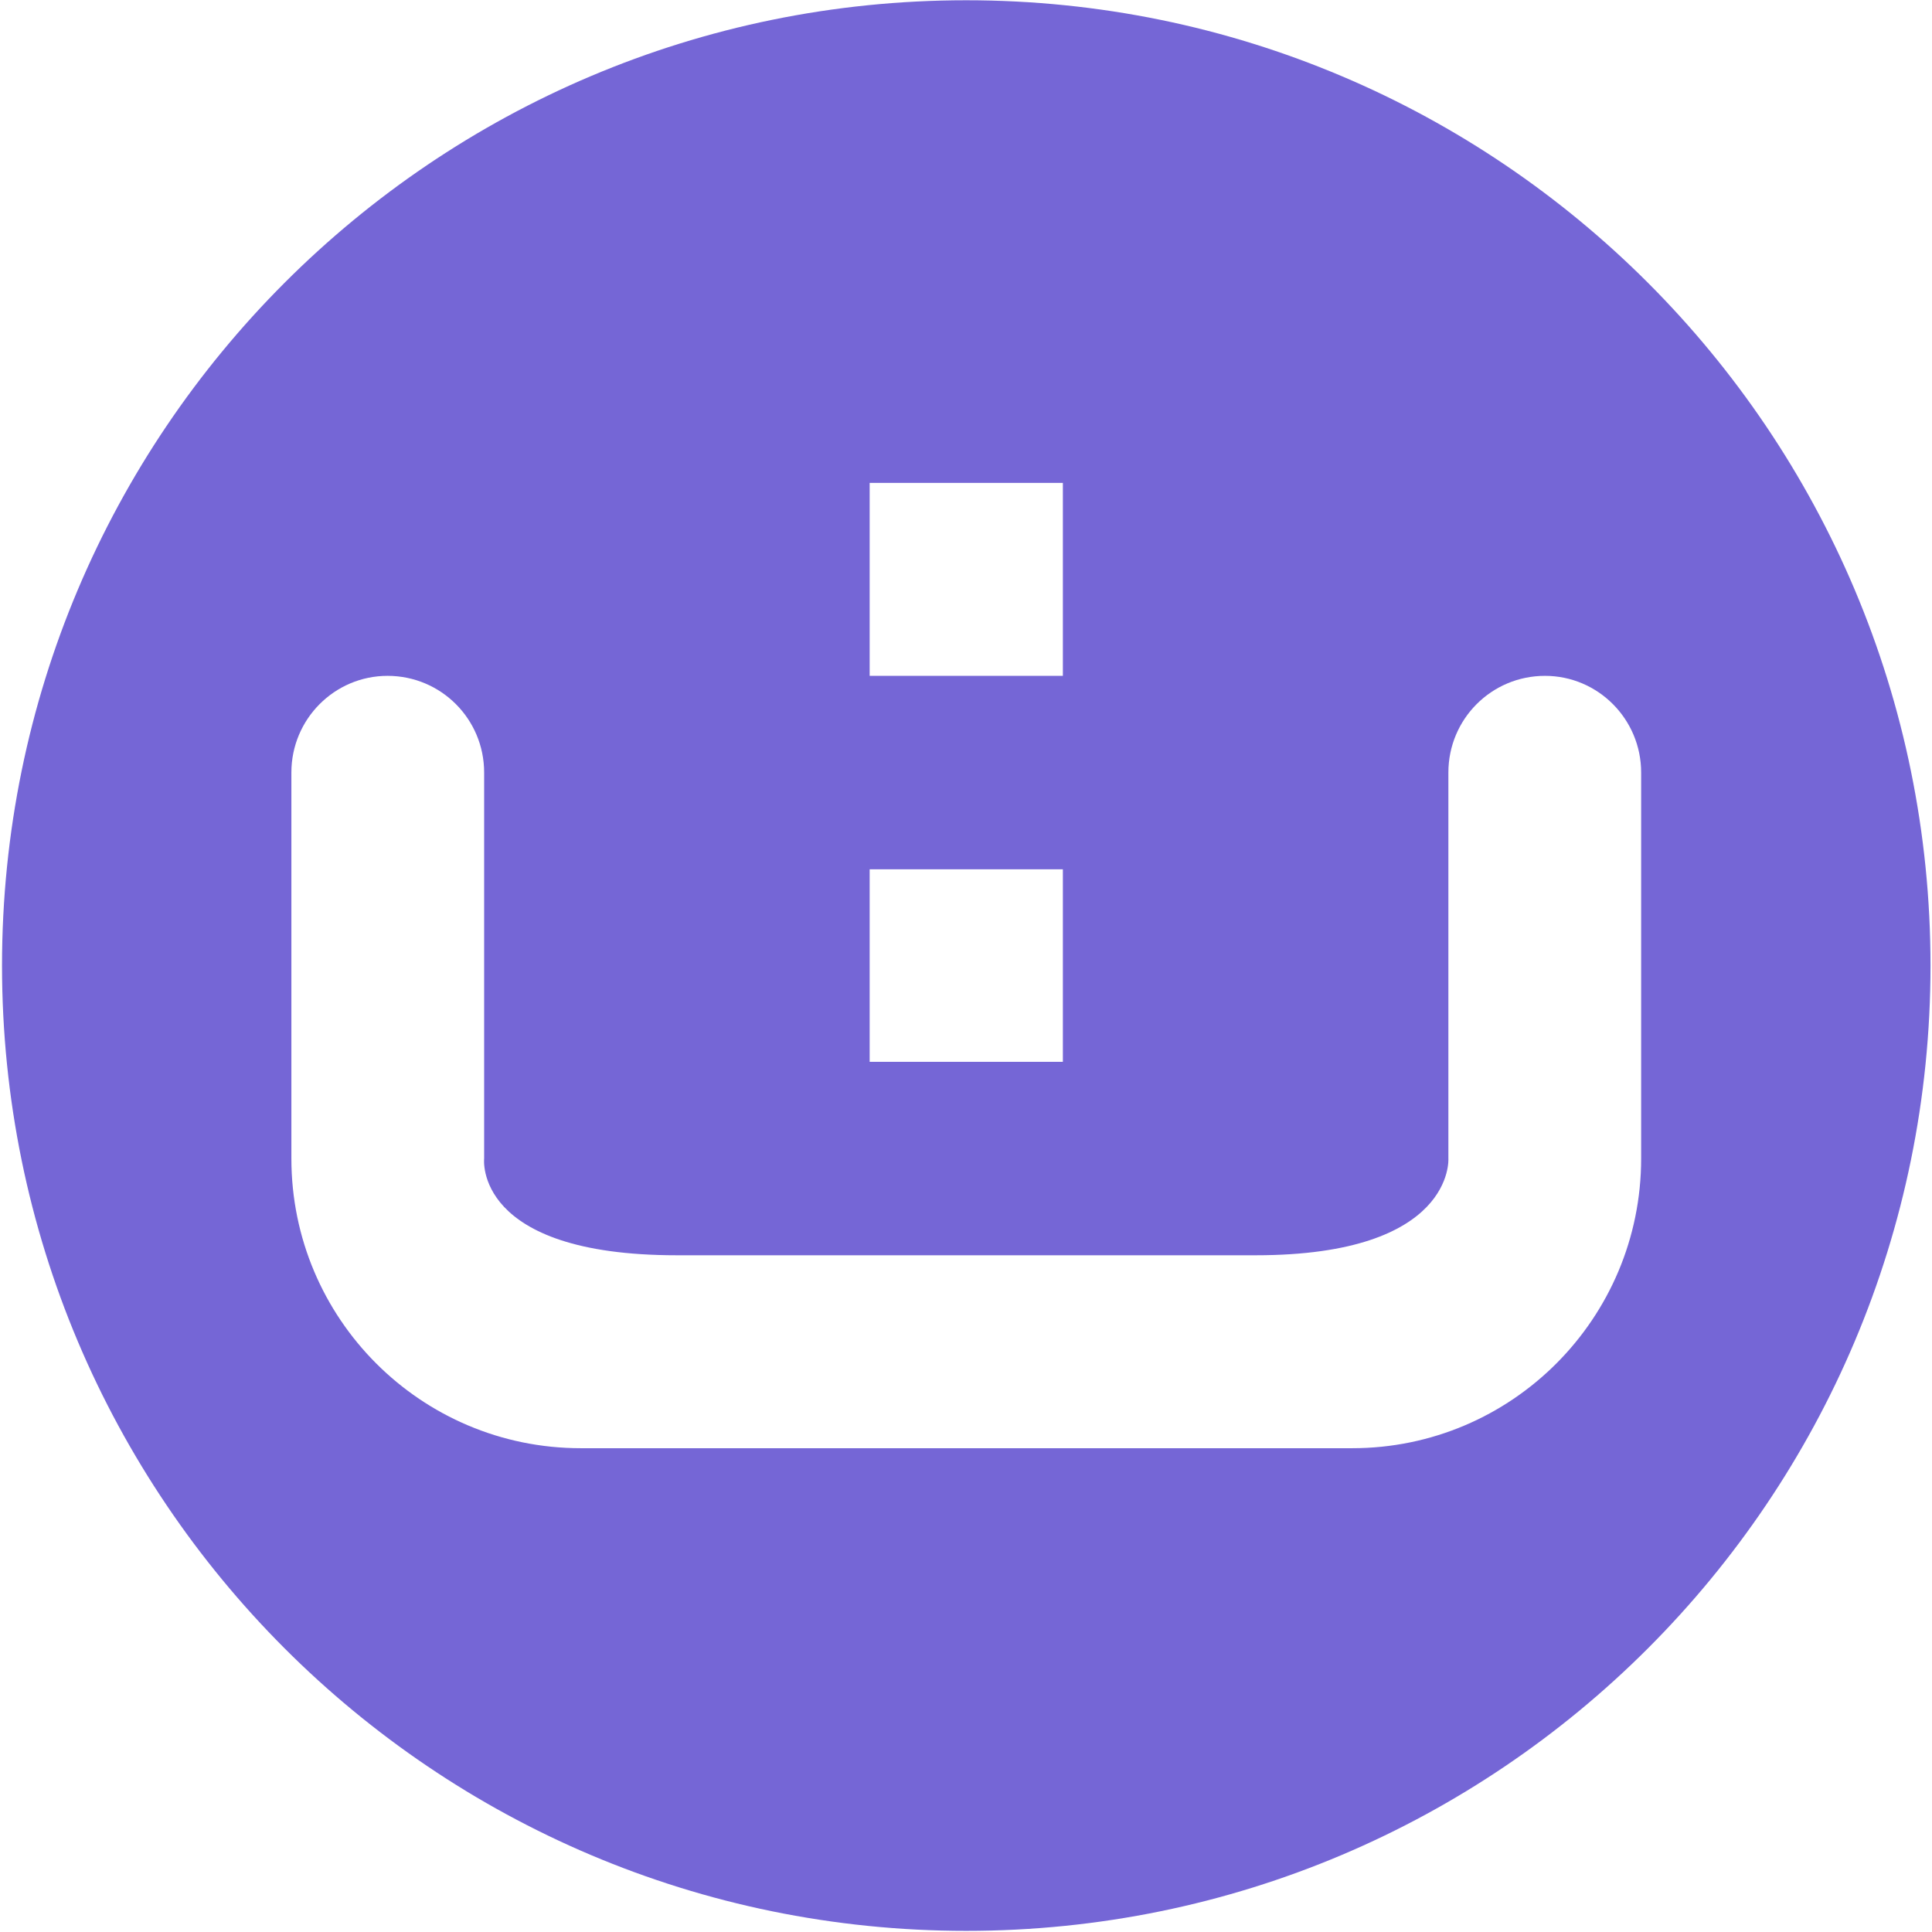 <?xml version="1.0" encoding="UTF-8"?>
<svg width="22px" height="22px" viewBox="0 0 22 22" version="1.1" xmlns="http://www.w3.org/2000/svg" xmlns:xlink="http://www.w3.org/1999/xlink">
    <!-- Generator: Sketch 46 (44423) - http://www.bohemiancoding.com/sketch -->
    <title>草稿</title>
    <desc>Created with Sketch.</desc>
    <defs></defs>
    <g id="Page-1" stroke="none" stroke-width="1" fill="none" fill-rule="evenodd">
        <g id="内容管理" transform="translate(-1493, -1574)" fill="#7566D6">
            <g id="公告内容" transform="translate(396, 413)">
                <g id="草稿" transform="translate(1097, 1161)">
                    <g id="Shape">
                        <path d="M11.003,21.987 C4.938,21.987 0.023,17.067 0.023,10.995 C0.023,4.923 4.938,0.003 11.003,0.003 C17.068,0.003 21.983,4.923 21.983,10.995 C21.983,17.067 17.068,21.987 11.003,21.987 Z M12.103,5.499 L9.903,5.499 L9.903,7.696 L12.103,7.696 L12.103,5.499 Z M12.103,9.899 L9.903,9.899 L9.903,12.091 L12.103,12.091 L12.103,9.899 Z M18.688,8.797 C18.688,8.188 18.196,7.696 17.593,7.696 C16.984,7.696 16.493,8.188 16.493,8.797 L16.493,10.995 L16.493,13.192 C16.493,13.192 16.568,14.294 14.298,14.294 L7.708,14.294 C5.387,14.294 5.513,13.192 5.513,13.192 L5.513,12.091 L5.513,10.995 L5.513,9.899 L5.513,8.797 C5.513,8.188 5.022,7.696 4.413,7.696 C3.81,7.696 3.318,8.188 3.318,8.797 L3.318,10.995 L3.318,13.192 C3.318,15.015 4.793,16.491 6.614,16.491 L15.398,16.491 C17.213,16.491 18.688,15.015 18.688,13.192 L18.688,10.995 L18.688,10.995 L18.688,8.797 Z" fill-rule="nonzero"></path>
                    </g>
                </g>
            </g>
        </g>
    </g>
</svg>